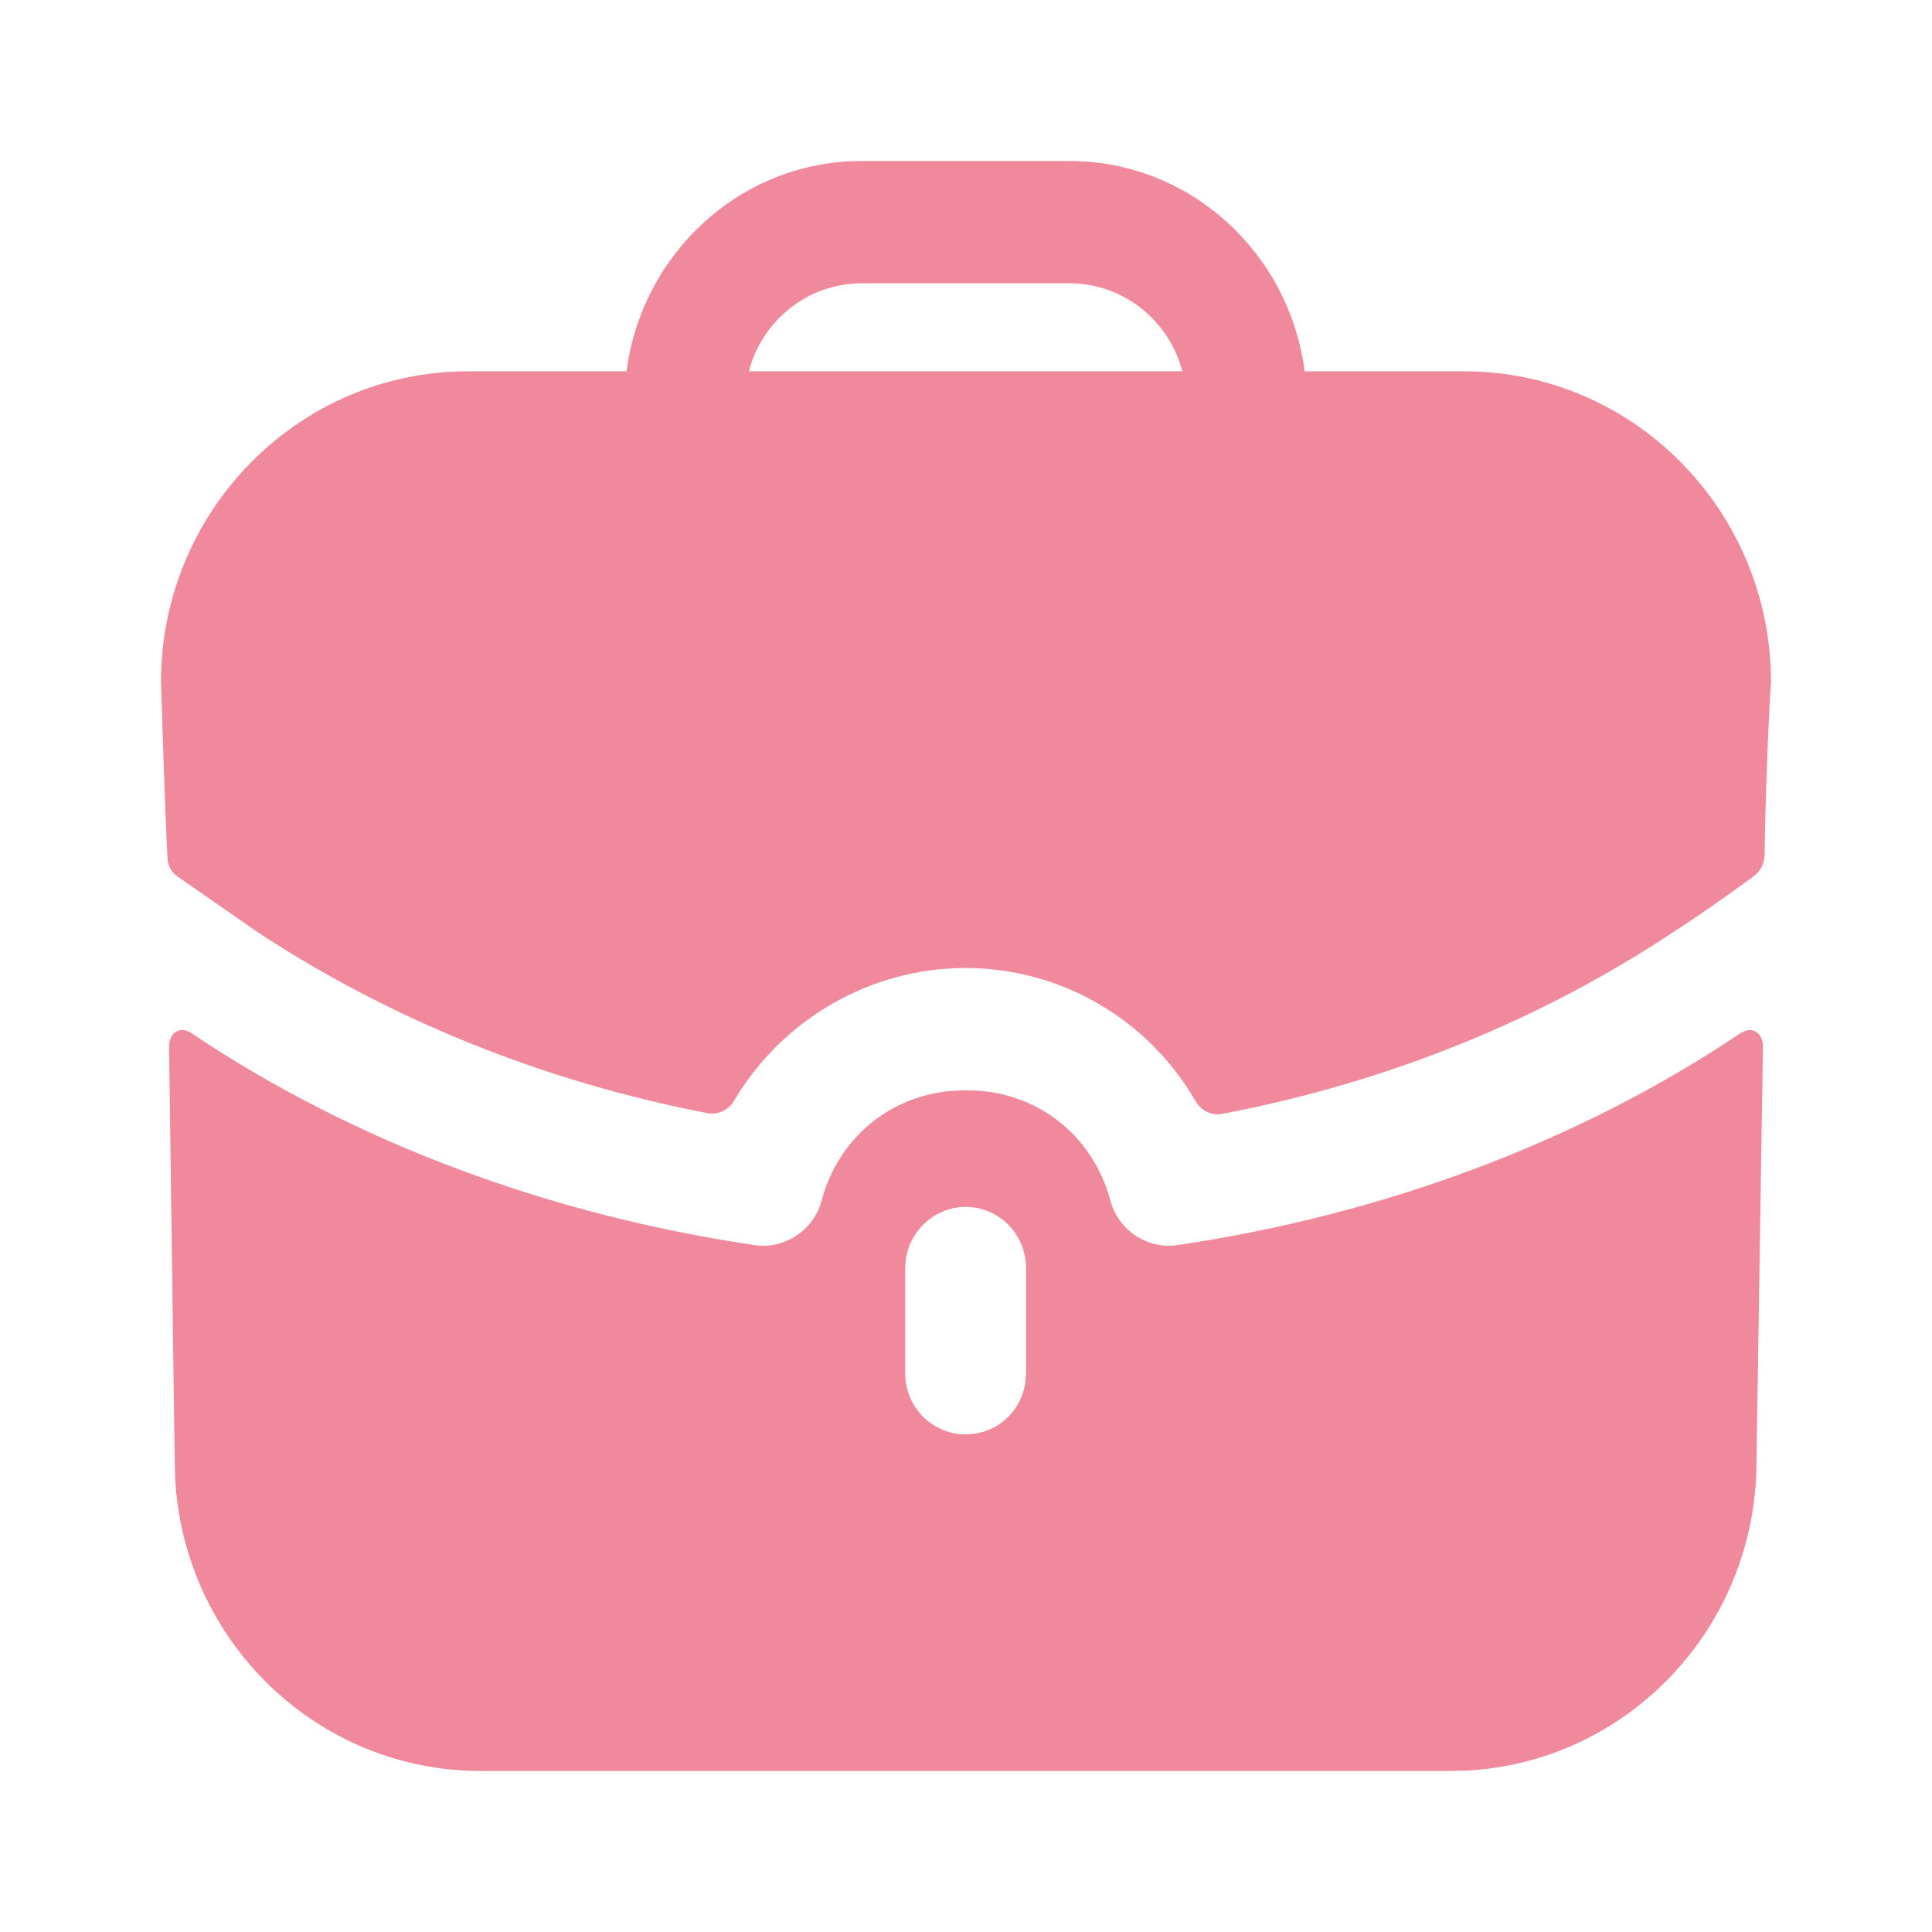 <svg width="48" height="48" viewBox="0 0 48 48" fill="none" xmlns="http://www.w3.org/2000/svg">
<path d="M43.62 25.631C43.764 25.712 43.793 25.883 43.798 25.949L43.8 25.975L43.64 36.304C43.64 40.424 40.447 43.784 36.428 43.99L36.036 44H11.944C7.873 44 4.554 40.769 4.35 36.7L4.34 36.304L4.2 25.975C4.2 25.975 4.2 25.732 4.38 25.631C4.54 25.529 4.74 25.651 4.76 25.671C8.802 28.385 13.665 30.187 18.767 30.937C19.488 31.038 20.208 30.572 20.408 29.843C20.821 28.286 22.095 27.228 23.654 27.101L23.97 27.089H24.03C25.731 27.089 27.152 28.182 27.592 29.843C27.792 30.572 28.512 31.038 29.233 30.937C34.335 30.187 39.198 28.385 43.24 25.671C43.24 25.671 43.28 25.651 43.32 25.631C43.4 25.59 43.52 25.57 43.62 25.631ZM23.99 29.985C23.238 29.985 22.604 30.564 22.503 31.299L22.489 31.504V34.117C22.489 34.967 23.17 35.636 23.99 35.636C24.76 35.636 25.379 35.074 25.477 34.325L25.491 34.117V31.504C25.491 30.674 24.83 29.985 23.99 29.985ZM26.571 4C29.573 4 32.034 6.289 32.414 9.225H36.376C40.578 9.225 44 12.689 44 16.942C44 16.942 43.88 18.742 43.84 21.25C43.836 21.448 43.74 21.642 43.582 21.76C42.619 22.471 41.739 23.058 41.659 23.099C38.337 25.326 34.477 26.894 30.365 27.674C30.097 27.727 29.833 27.587 29.697 27.348C28.544 25.351 26.391 24.05 23.99 24.05C21.605 24.05 19.432 25.337 18.245 27.336C18.107 27.57 17.847 27.706 17.581 27.656C13.503 26.874 9.643 25.308 6.341 23.119L4.42 21.782C4.26 21.681 4.16 21.499 4.16 21.296C4.1 20.263 4 16.942 4 16.942C4 12.689 7.422 9.225 11.624 9.225H15.566C15.946 6.289 18.407 4 21.409 4H26.571ZM26.571 7.038H21.409C20.068 7.038 18.927 7.97 18.607 9.225H29.373C29.052 7.97 27.912 7.038 26.571 7.038Z" fill="#F0899C"/>
</svg>
